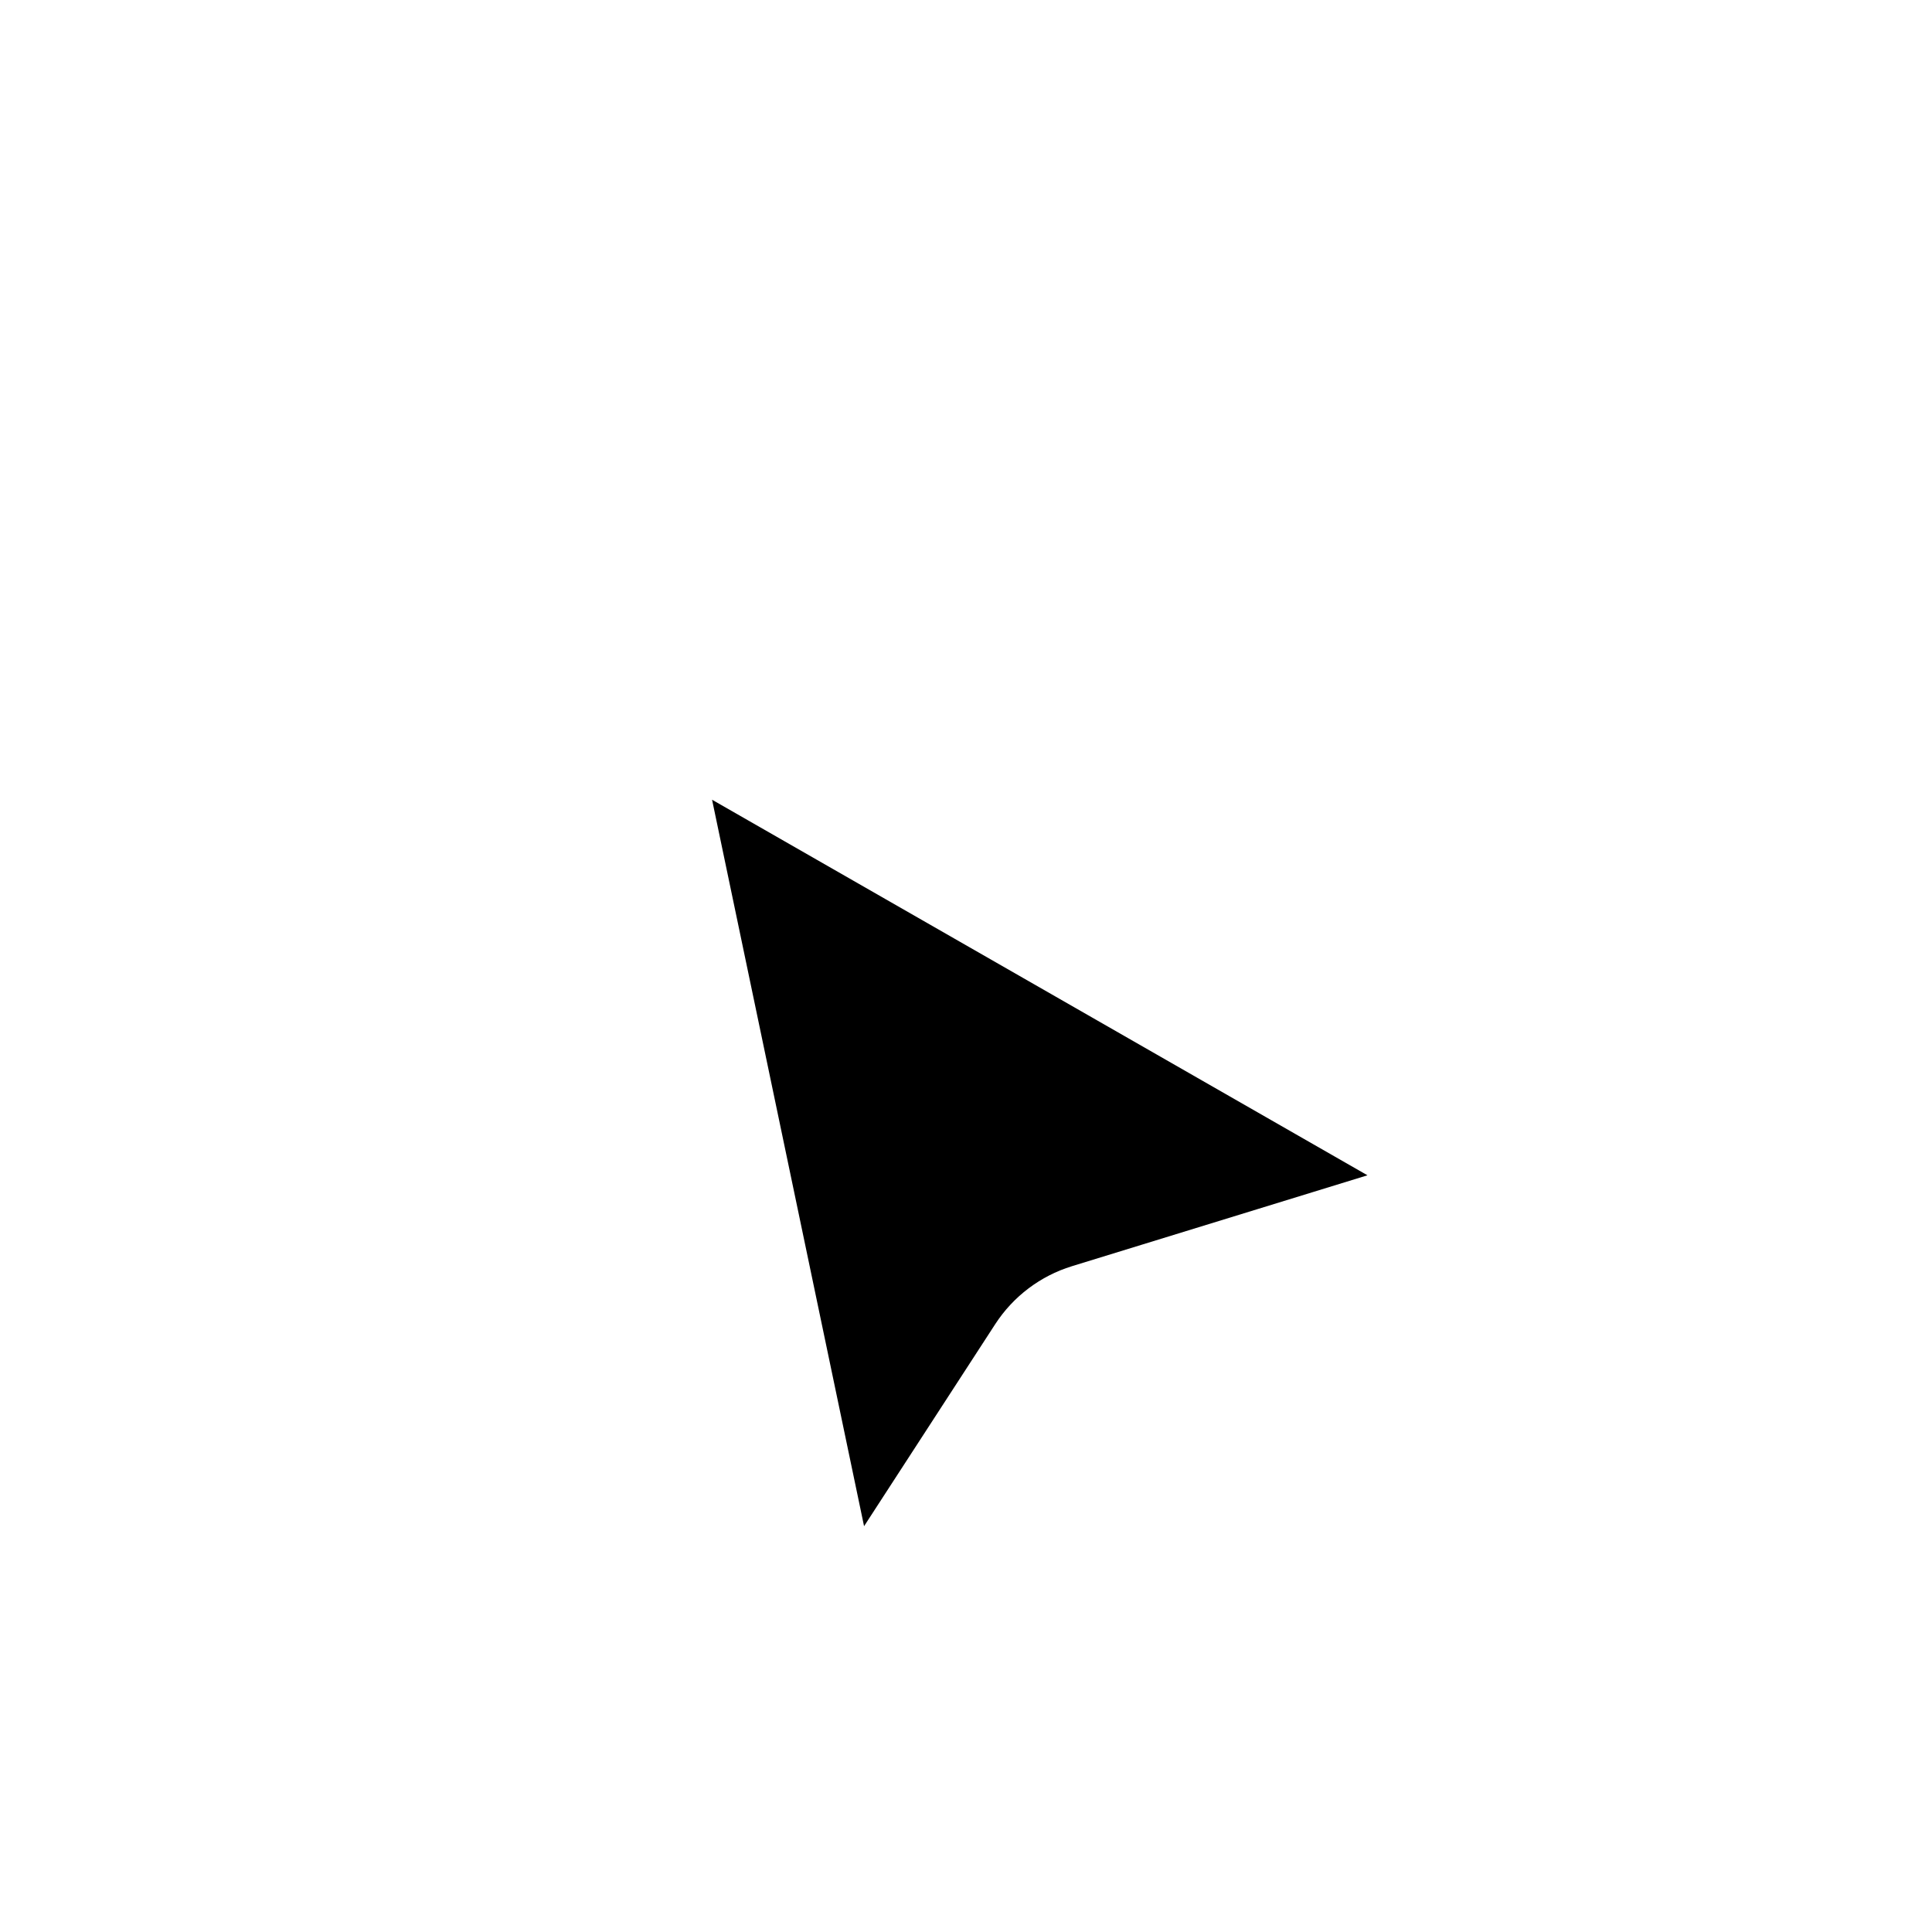 <svg
	width="40"
	height="40"
	viewBox="0 0 40 40"
	fill="none"
	xmlns="http://www.w3.org/2000/svg"
>
<g filter="url(#filter0_d_2303_17102)">
<path
			d="M11.817 11.561C11.7 11 12.3 10.564 12.797 10.849L32.602 22.199C33.106 22.488 33.022 23.239 32.467 23.41L22.855 26.366C22.706 26.412 22.578 26.509 22.493 26.639L17.682 34.05C17.36 34.547 16.597 34.404 16.476 33.825L11.817 11.561Z"
			fill="#000"
		/>
<path
			d="M17.287 32.822L12.949 12.089L31.433 22.681L22.561 25.41C22.188 25.525 21.867 25.767 21.654 26.095L17.287 32.822Z"
			stroke="white"
			stroke-width="2.5"
		/>
</g>
<defs>
<filter
			id="filter0_d_2303_17102"
			x="9.802"
			y="10.759"
			width="25.133"
			height="27.594"
			filterUnits="userSpaceOnUse"
			color-interpolation-filters="sRGB"
		>
<feFlood flood-opacity="0" result="BackgroundImageFix" />
<feColorMatrix
				in="SourceAlpha"
				type="matrix"
				values="0 0 0 0 0 0 0 0 0 0 0 0 0 0 0 0 0 0 127 0"
				result="hardAlpha"
			/>
<feOffset dy="2" />
<feGaussianBlur stdDeviation="1" />
<feColorMatrix
				type="matrix"
				values="0 0 0 0 0 0 0 0 0 0 0 0 0 0 0 0 0 0 0.2 0"
			/>
<feBlend
				mode="normal"
				in2="BackgroundImageFix"
				result="effect1_dropShadow_2303_17102"
			/>
<feBlend
				mode="normal"
				in="SourceGraphic"
				in2="effect1_dropShadow_2303_17102"
				result="shape"
			/>
</filter>
</defs>
</svg>
